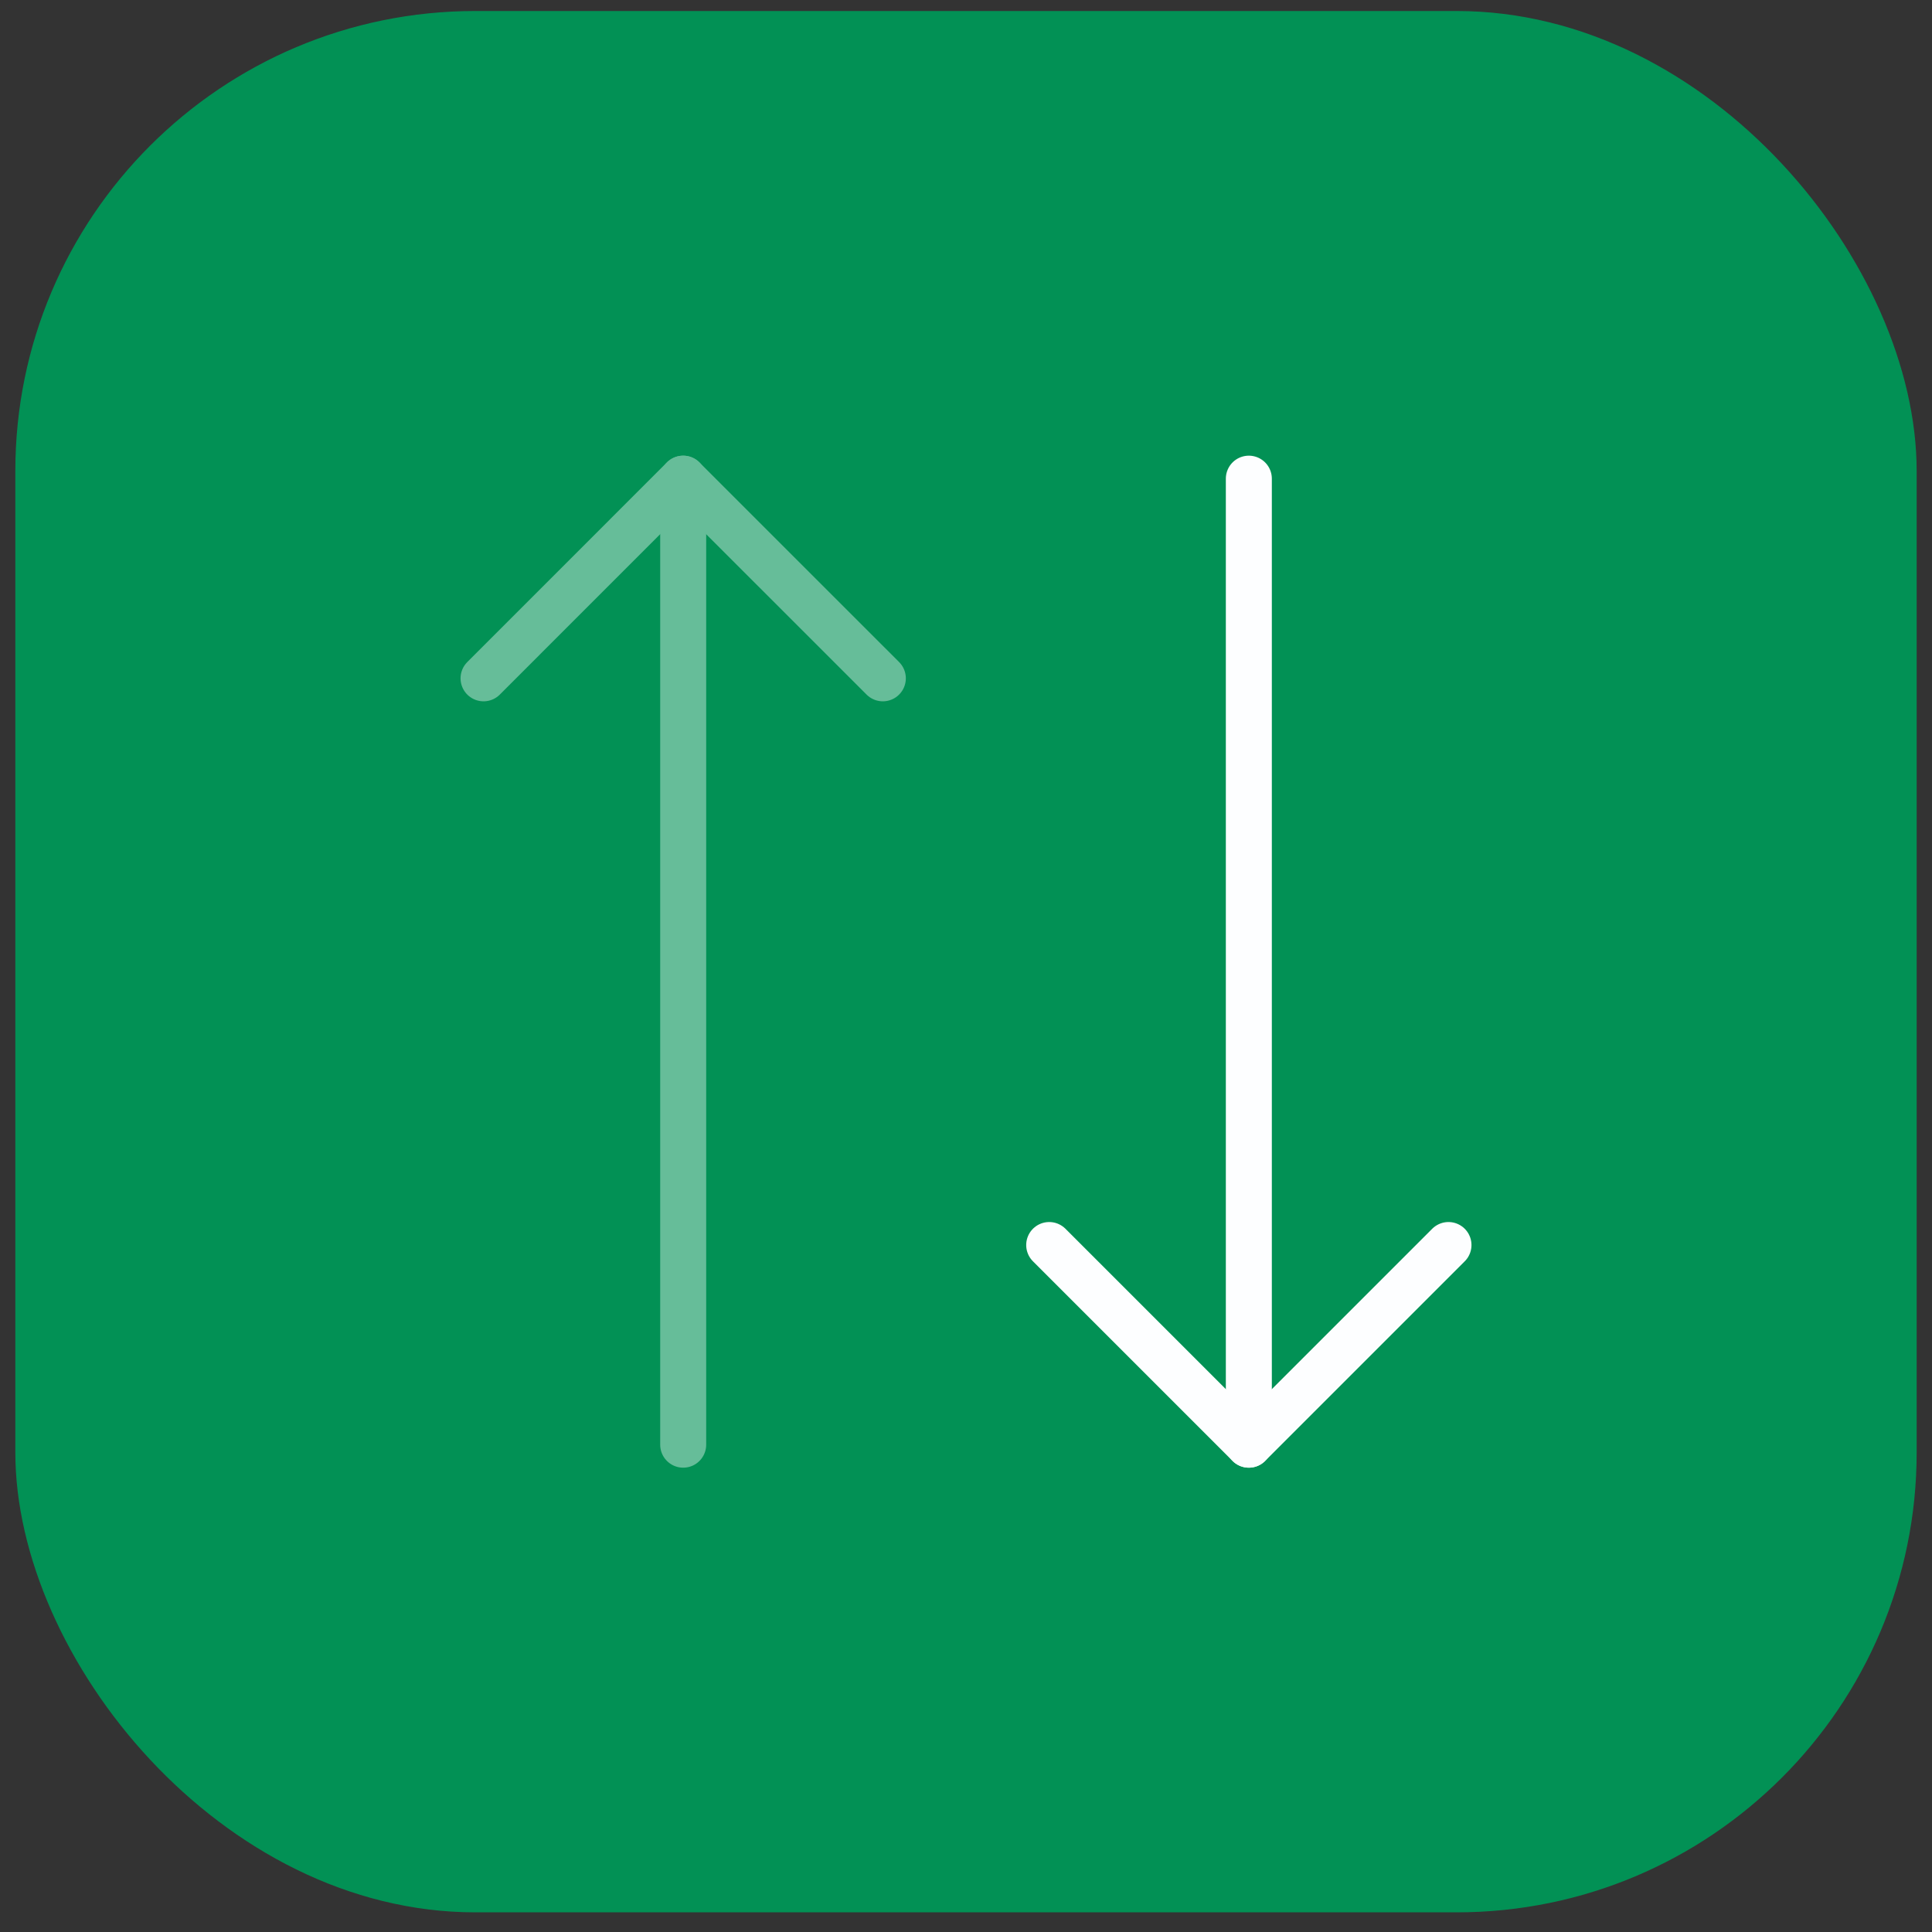 <svg width="63" height="63" viewBox="0 0 63 63" fill="none" xmlns="http://www.w3.org/2000/svg">
<rect x="0" y="0" width="63" height="63" fill="#333333" stroke="none"/>
<rect x="0.5" y="0.359" width="62" height="62" rx="15" fill="#029155"/>
<g opacity="0.4">
<path d="M28.788 22.119L22.277 15.609L15.768 22.119" stroke="#FDFEFF" stroke-width="1.5" stroke-linecap="round" stroke-linejoin="round"/>
<path d="M22.278 47.109V15.609" stroke="#FDFEFF" stroke-width="1.5" stroke-linecap="round" stroke-linejoin="round"/>
</g>
<path d="M34.213 40.599L40.723 47.109L47.233 40.599" stroke="#FDFEFF" stroke-width="1.5" stroke-linecap="round" stroke-linejoin="round"/>
<path d="M40.723 15.609V47.109" stroke="#FDFEFF" stroke-width="1.5" stroke-linecap="round" stroke-linejoin="round"/>
</svg>
